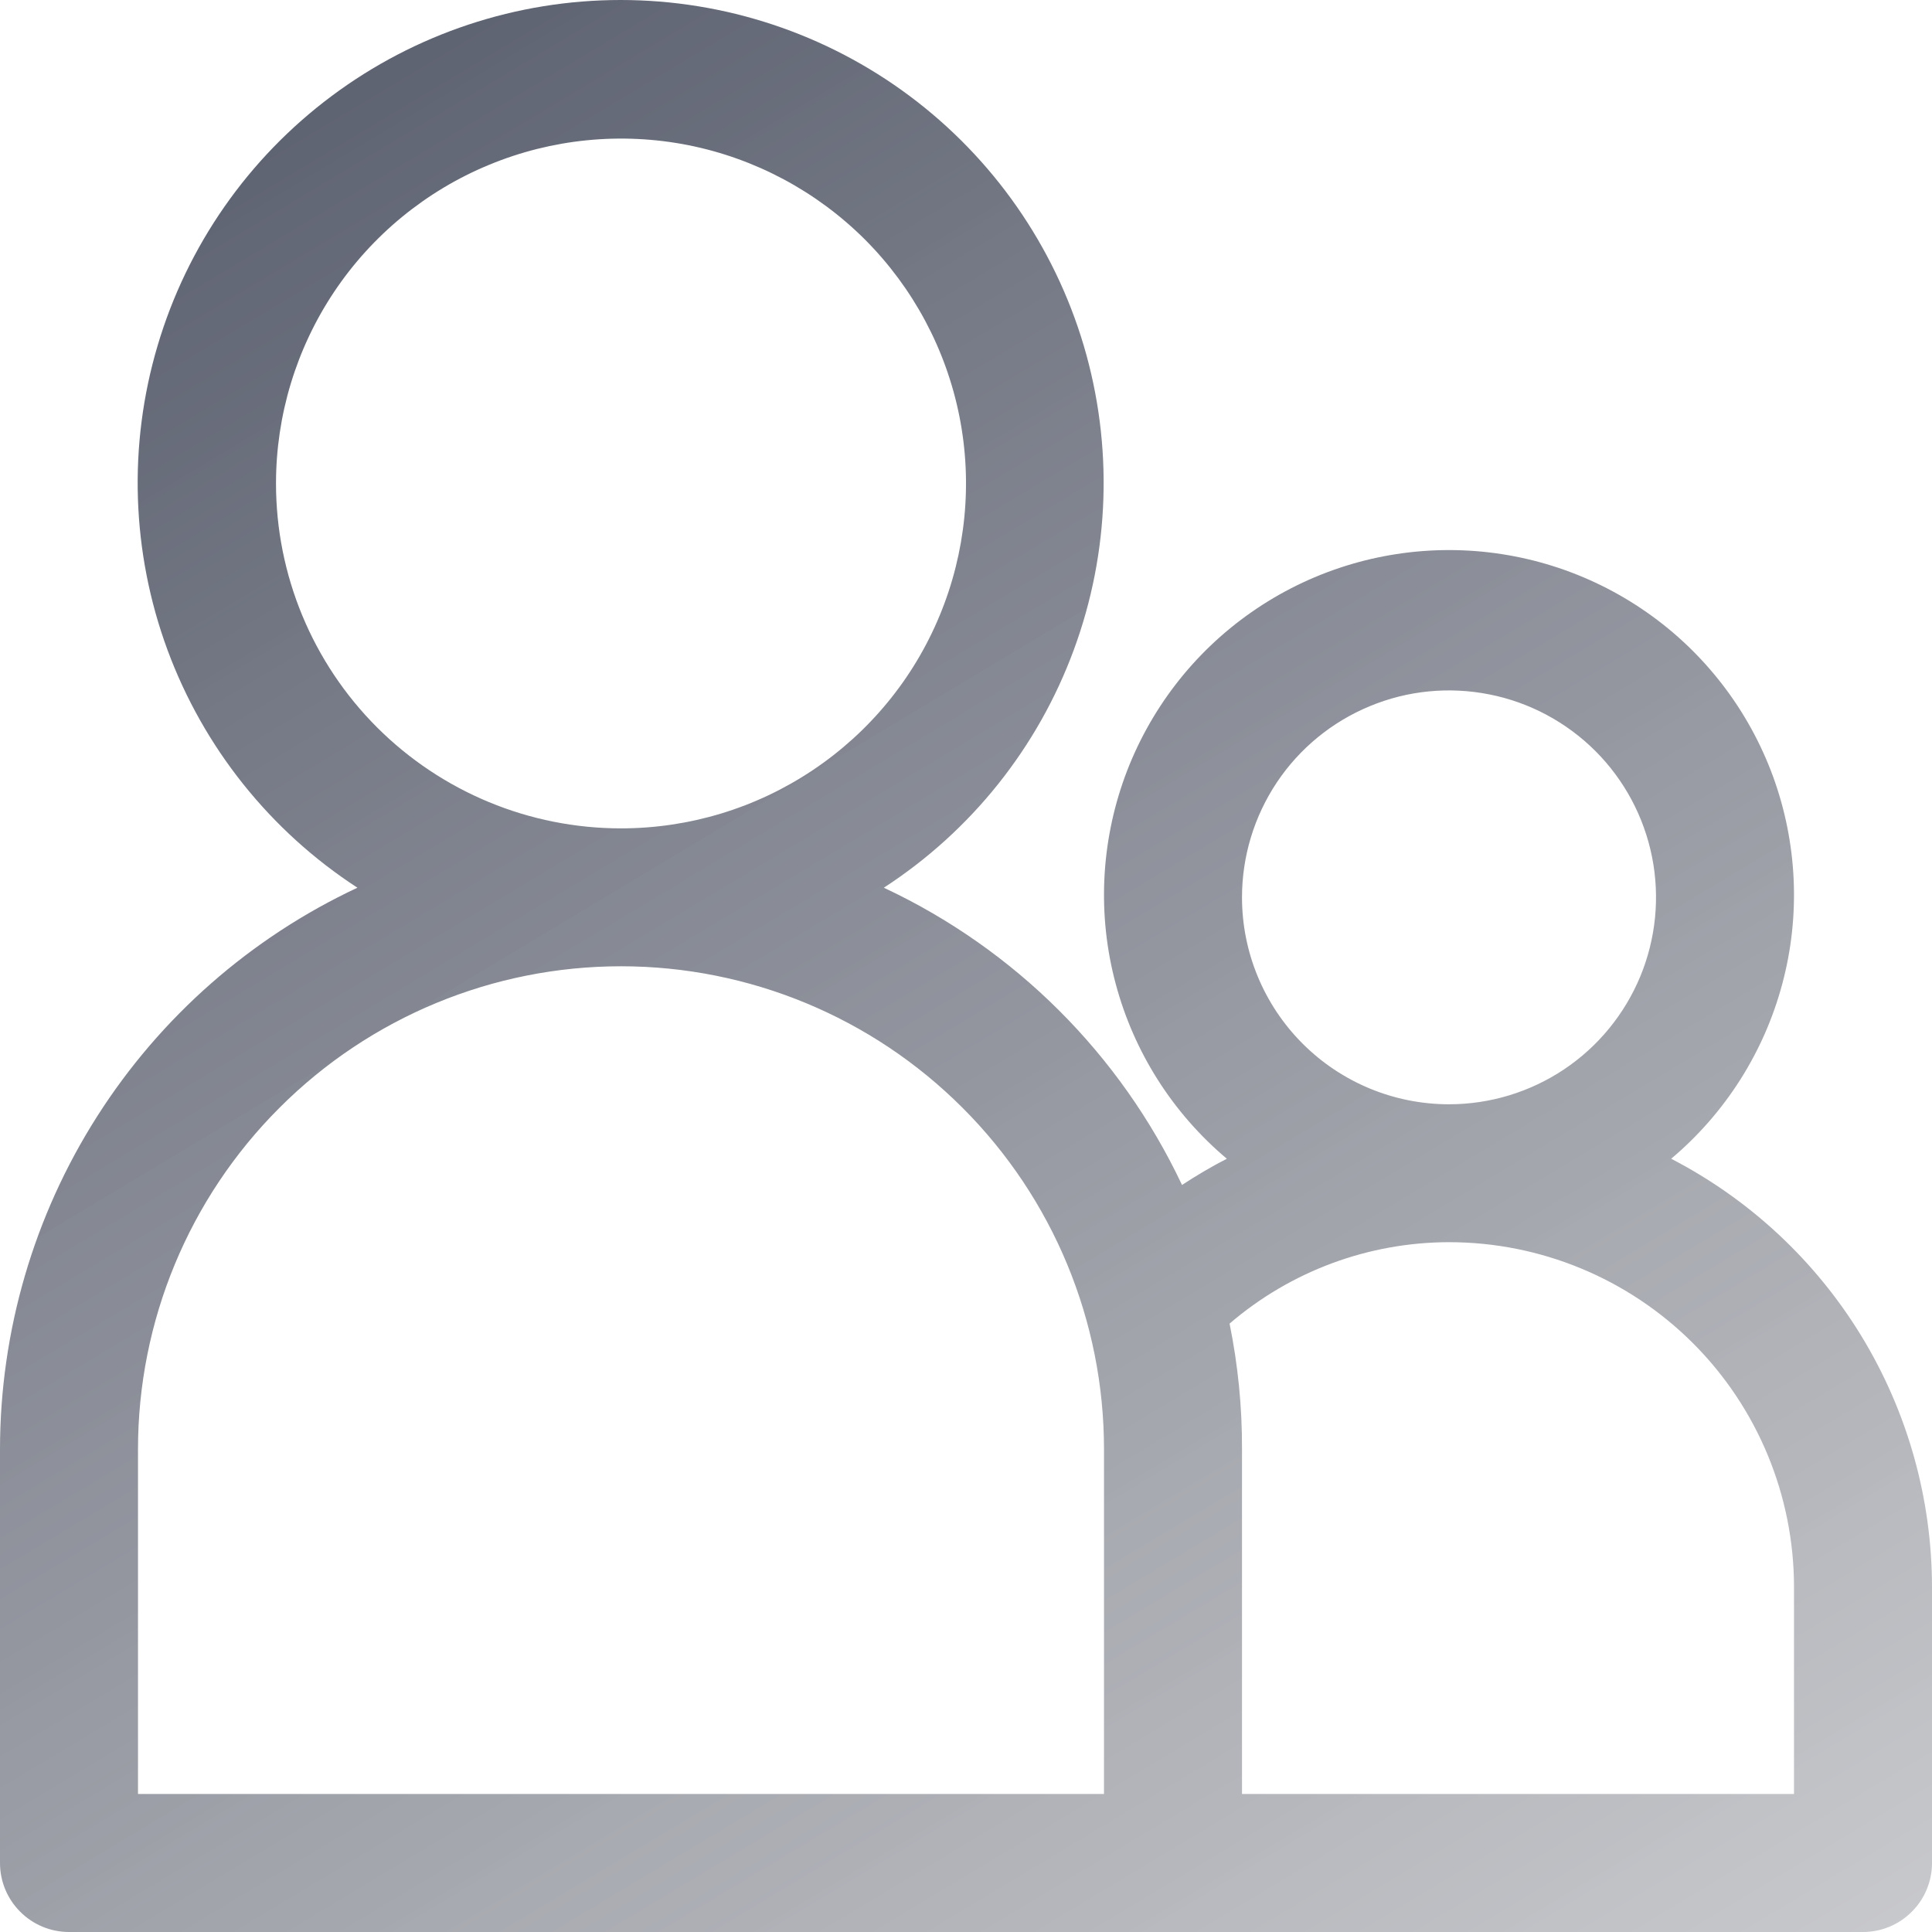 <svg width="21" height="21" viewBox="0 0 21 21" fill="none" xmlns="http://www.w3.org/2000/svg">
<path d="M18.165 12.595C18.753 12.1 19.175 11.436 19.373 10.693C19.572 9.95 19.536 9.165 19.273 8.442C19.009 7.72 18.53 7.096 17.9 6.656C17.27 6.215 16.519 5.979 15.75 5.979C14.981 5.979 14.23 6.215 13.6 6.656C12.97 7.096 12.491 7.72 12.227 8.442C11.964 9.165 11.928 9.95 12.127 10.693C12.325 11.436 12.747 12.1 13.335 12.595C13.168 12.681 13.005 12.777 12.848 12.88C12.177 11.459 11.031 10.316 9.607 9.649C10.557 9.032 11.281 8.125 11.672 7.063C12.064 6.001 12.101 4.842 11.78 3.757C11.458 2.672 10.794 1.72 9.887 1.043C8.98 0.366 7.878 0 6.746 0C5.614 0 4.513 0.366 3.606 1.043C2.698 1.72 2.034 2.672 1.713 3.757C1.391 4.842 1.429 6.001 1.82 7.063C2.212 8.125 2.936 9.032 3.885 9.649C2.725 10.192 1.743 11.055 1.055 12.136C0.367 13.216 0.001 14.471 0 15.752V20.25C0 20.449 0.079 20.64 0.22 20.78C0.36 20.921 0.551 21 0.75 21H20.25C20.449 21 20.64 20.921 20.78 20.78C20.921 20.64 21 20.449 21 20.25V17.251C20.999 16.29 20.735 15.348 20.235 14.526C19.735 13.705 19.019 13.037 18.165 12.595ZM13.5 9.754C13.5 9.309 13.632 8.874 13.879 8.504C14.126 8.134 14.478 7.846 14.889 7.676C15.3 7.505 15.752 7.461 16.189 7.548C16.625 7.634 17.026 7.849 17.341 8.163C17.656 8.478 17.87 8.879 17.957 9.315C18.044 9.751 17.999 10.203 17.829 10.614C17.658 11.025 17.37 11.377 17 11.624C16.63 11.871 16.195 12.003 15.75 12.003C15.153 12.003 14.581 11.766 14.159 11.344C13.737 10.922 13.5 10.35 13.5 9.754ZM3 5.255C3 4.514 3.22 3.789 3.632 3.172C4.044 2.556 4.63 2.075 5.315 1.792C6 1.508 6.754 1.434 7.482 1.578C8.209 1.723 8.877 2.08 9.402 2.604C9.926 3.129 10.283 3.797 10.428 4.524C10.573 5.251 10.498 6.005 10.214 6.69C9.931 7.375 9.45 7.96 8.833 8.372C8.217 8.784 7.492 9.004 6.75 9.004C5.755 9.004 4.802 8.609 4.098 7.906C3.395 7.203 3 6.249 3 5.255ZM11.25 19.5H1.5V15.752C1.5 14.36 2.053 13.025 3.038 12.041C4.022 11.056 5.358 10.503 6.75 10.503C8.142 10.503 9.478 11.056 10.462 12.041C11.447 13.025 12 14.36 12 15.752V19.5H11.25ZM19.5 19.5H13.5V15.752C13.502 15.293 13.456 14.836 13.365 14.387C14.029 13.817 14.875 13.503 15.75 13.502C16.745 13.502 17.698 13.897 18.402 14.6C19.105 15.303 19.5 16.257 19.5 17.251V19.5Z" fill="url(#paint0_linear_30_6648)"/>
<defs>
<linearGradient id="paint0_linear_30_6648" x1="4.5" y1="2.92701e-08" x2="21" y2="27.5" gradientUnits="userSpaceOnUse">
<stop stop-color="#5D6271"/>
<stop offset="1" stop-color="#DCDCDD" stop-opacity="0.94"/>
</linearGradient>
</defs>
</svg>
